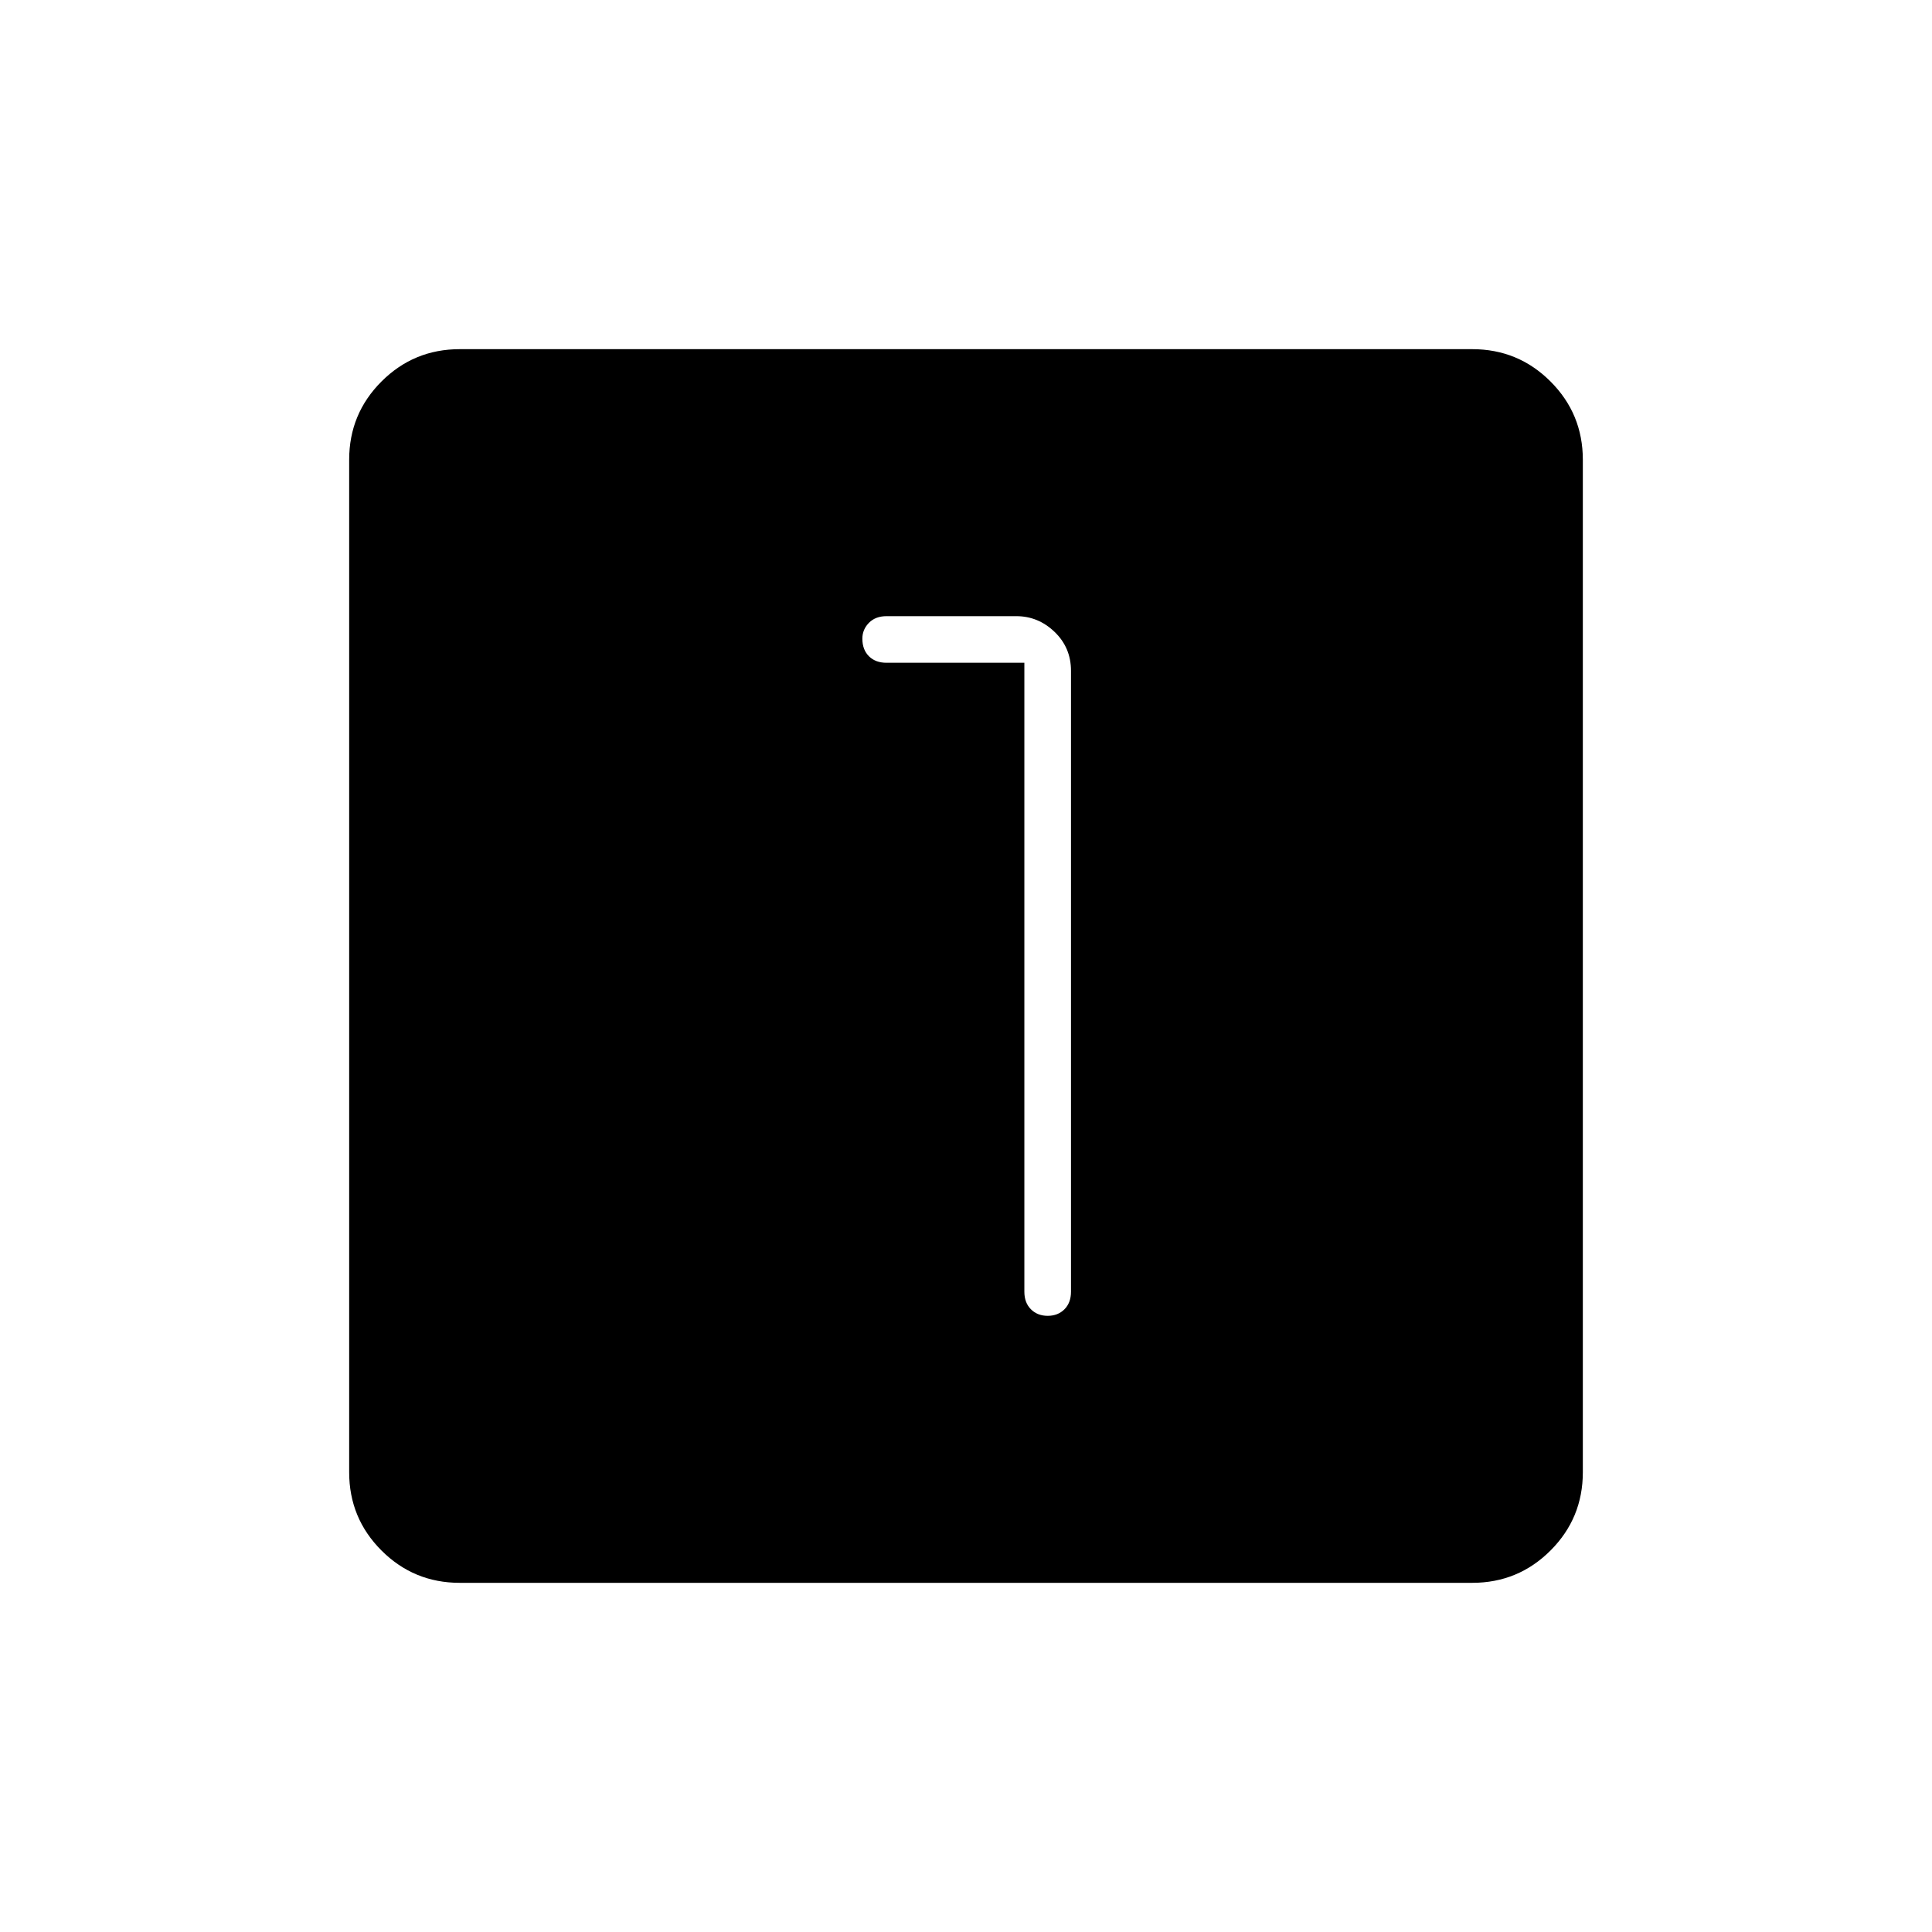 <svg xmlns="http://www.w3.org/2000/svg" height="40" viewBox="0 -960 960 960" width="40"><path d="M509-630.67v312.5q0 5.49 3.26 8.75 3.26 3.25 8.34 3.25 5.07 0 8.32-3.25 3.25-3.26 3.25-8.75v-308.5q0-11.52-8.15-19.34-8.14-7.82-19.02-7.82h-64.5q-5.48 0-8.74 3.32t-3.26 7.85q0 5.49 3.26 8.74t8.74 3.25H509ZM228.43-173.5q-22.8 0-38.87-16.06-16.06-16.07-16.06-38.87v-503.14q0-22.8 16.06-38.87 16.07-16.06 38.87-16.06h503.14q22.8 0 38.87 16.06 16.06 16.07 16.06 38.87v503.14q0 22.8-16.06 38.87-16.07 16.06-38.87 16.06H228.43Z"/></svg>